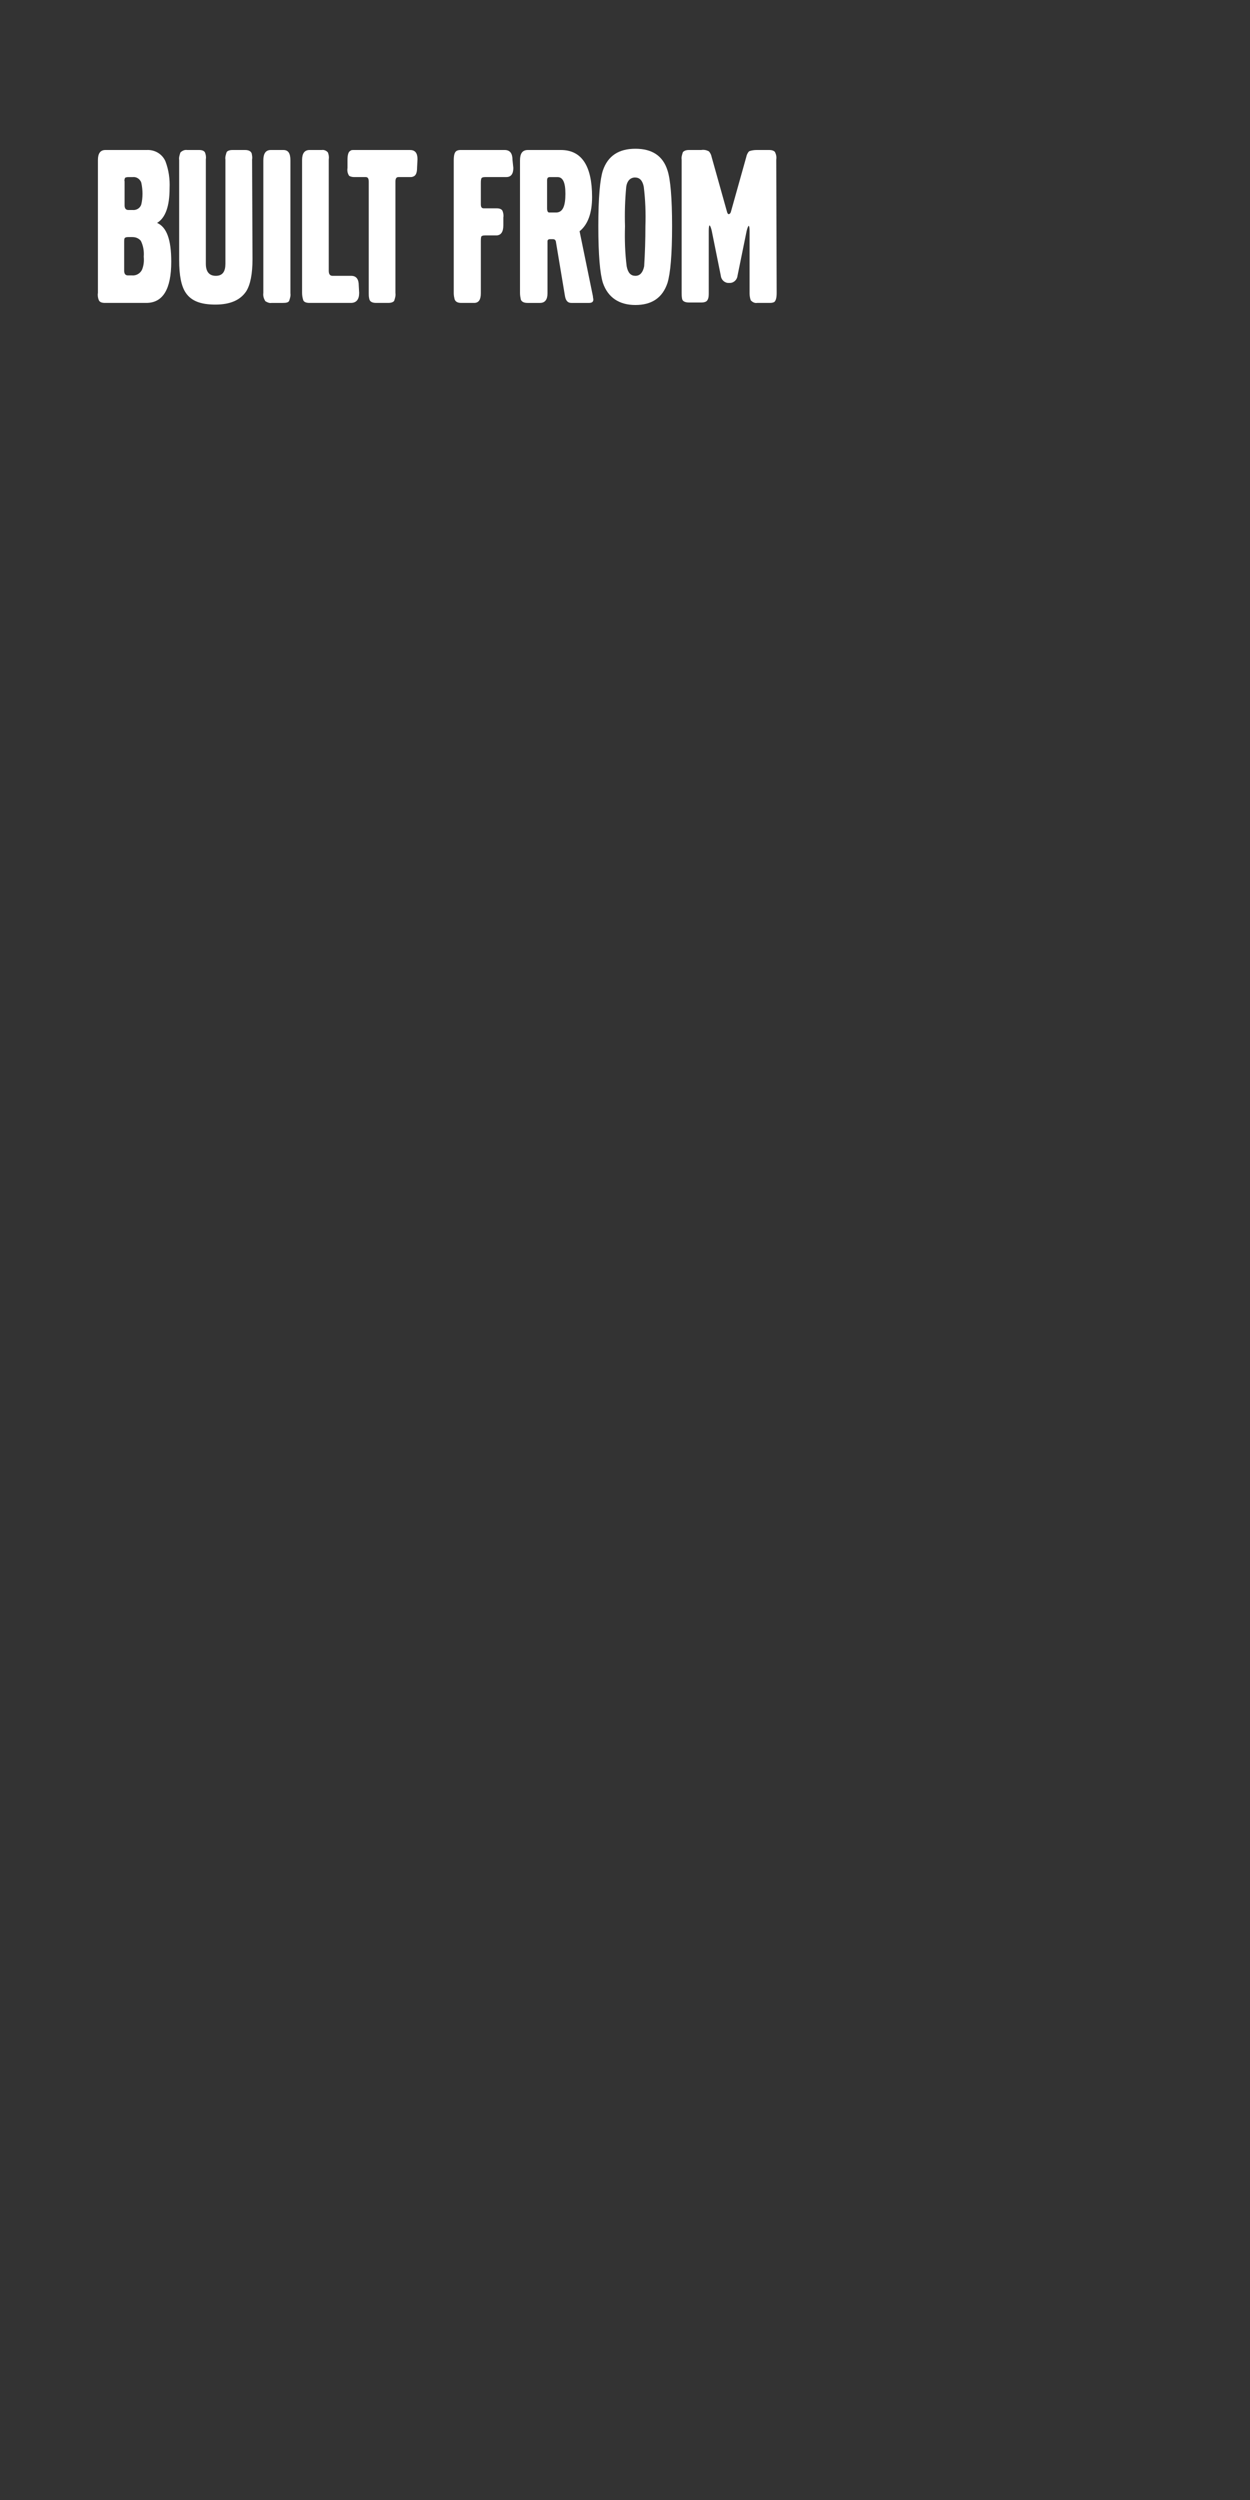 <?xml version="1.0" encoding="utf-8"?>
<!-- Generator: Adobe Illustrator 26.0.3, SVG Export Plug-In . SVG Version: 6.00 Build 0)  -->
<svg version="1.1" id="Layer_1" xmlns="http://www.w3.org/2000/svg" xmlns:xlink="http://www.w3.org/1999/xlink" x="0px" y="0px"
	 viewBox="0 0 300 600" style="enable-background:new 0 0 300 600;" xml:space="preserve">
<rect x="0" y="0" width="300" height="600" fill="#333333" stroke="none"/>
<style type="text/css">
	.st0{fill:#FFFFFF;}
</style>
<g>
	<g>
		<path class="st0" d="M41.1,62.8c0,6.6-2,9.9-6,9.9h-9.9c-0.8,0-1.3-0.2-1.5-0.7c-0.2-0.5-0.3-1.1-0.2-1.7V38.4
			c0-1.6,0.6-2.4,1.8-2.4h9.9c1.9-0.1,3.7,0.9,4.5,2.7c0.8,2.1,1.1,4.3,1,6.5c0,4.3-1,7.1-3,8.3C40,54.5,41.1,57.5,41.1,62.8z
			 M34.2,46.5c0-0.9-0.1-1.8-0.3-2.7c-0.3-0.8-1.1-1.4-2-1.3h-1.1c-0.4,0-0.7,0.1-0.8,0.2c-0.1,0.3-0.2,0.6-0.1,0.8v5.8
			c0,0.7,0.3,1.1,0.9,1.1h1c0.9,0.1,1.8-0.4,2.1-1.3C34.1,48.3,34.2,47.4,34.2,46.5z M34.5,61.6c0.1-1.3-0.1-2.6-0.7-3.8
			c-0.5-0.6-1.2-0.9-2-0.9h-1.1c-0.4,0-0.7,0.1-0.8,0.3c-0.1,0.2-0.1,0.5-0.1,0.8v7c0,0.7,0.3,1.1,0.9,1.1h1c1,0.1,2-0.5,2.4-1.4
			C34.5,63.7,34.6,62.7,34.5,61.6z"/>
		<path class="st0" d="M60.6,62.2c0,3.5-0.5,6.1-1.5,7.7c-1.4,2.1-3.8,3.2-7.4,3.2s-5.8-0.9-7.1-2.8c-1.1-1.6-1.6-4.2-1.6-7.9V38.4
			c-0.1-0.6,0.1-1.2,0.3-1.8c0.4-0.4,1-0.7,1.6-0.6h2.9c0.7,0,1.2,0.2,1.4,0.6c0.2,0.5,0.3,1.1,0.2,1.6v25.1c0,1.9,0.8,2.9,2.4,2.9
			s2.3-1,2.3-2.9v-25c-0.1-0.6,0.1-1.2,0.3-1.8c0.2-0.3,0.7-0.5,1.4-0.5h3c0.9,0,1.4,0.3,1.6,0.8c0.1,0.5,0.2,1,0.1,1.5L60.6,62.2z"
			/>
		<path class="st0" d="M69.7,70.4c0.1,0.6-0.1,1.2-0.3,1.8c-0.2,0.4-0.7,0.5-1.5,0.5h-2.7c-0.5,0.1-1-0.1-1.5-0.4
			c-0.4-0.6-0.6-1.3-0.5-2V38.5c0-1.7,0.6-2.5,1.8-2.5h3c1.2,0,1.7,0.8,1.7,2.5L69.7,70.4z"/>
		<path class="st0" d="M86.2,70.3c0,1.6-0.7,2.4-2,2.4h-9.9c-0.8,0-1.3-0.2-1.5-0.6c-0.2-0.6-0.3-1.2-0.3-1.8V38.4
			c0-1.6,0.6-2.4,1.8-2.4h2.9c0.6-0.1,1.2,0.2,1.5,0.6c0.2,0.5,0.3,1.1,0.2,1.7V65c0,0.8,0.3,1.2,0.9,1.2h4.5c1.2,0,1.8,0.8,1.8,2.3
			L86.2,70.3z"/>
		<path class="st0" d="M100.1,40.2c0,1.3-0.3,2-1,2.2c-0.2,0.1-0.5,0.1-0.7,0.1h-2.8c-0.5,0-0.7,0.4-0.7,1.1v26.7
			c0.1,0.7-0.1,1.3-0.3,1.9c-0.2,0.3-0.7,0.5-1.4,0.5h-2.9c-1,0-1.6-0.3-1.7-1.1c-0.1-0.4-0.1-0.8-0.1-1.2V43.6
			c0-0.7-0.2-1.1-0.7-1.1h-2.8c-0.4,0-0.9-0.1-1.2-0.3c-0.4-0.6-0.5-1.2-0.4-1.9v-1.9c0-1.2,0.2-2,0.7-2.2C84.2,36,84.6,36,85,36
			h13.4c1.2,0,1.8,0.7,1.8,2.2L100.1,40.2z"/>
		<path class="st0" d="M123.2,40.3c0,1.5-0.6,2.2-1.7,2.2h-5.1c-0.5,0-0.8,0.1-0.9,0.4c-0.1,0.4-0.1,0.7-0.1,1.1v5
			c0,0.7,0.2,1,0.7,1h3.1c0.7,0,1.2,0.2,1.4,0.6c0.2,0.5,0.3,1.1,0.2,1.6v1.9c0,1.6-0.6,2.4-1.7,2.4h-2.7c-0.5,0-0.8,0.1-0.9,0.3
			c-0.1,0.4-0.1,0.7-0.1,1.1v12.5c0,1.5-0.5,2.3-1.6,2.3h-3.1c-0.9,0-1.4-0.3-1.6-0.9c-0.1-0.4-0.2-0.9-0.2-1.4V38.5
			c0-1.3,0.2-2,0.7-2.3c0.4-0.2,0.7-0.2,1.1-0.2h10.4c1.3,0,1.9,0.8,1.9,2.4L123.2,40.3z"/>
		<path class="st0" d="M142.4,71.9c0,0.5-0.3,0.8-1,0.8h-4.3c-0.8,0-1.3-0.5-1.5-1.6l-2.2-13.2c-0.1-0.3-0.3-0.5-0.7-0.5H132
			c-0.4,0-0.6,0.2-0.6,0.5v12.5c0,1.5-0.6,2.3-1.8,2.3h-3c-0.9,0-1.4-0.3-1.6-0.8c-0.1-0.5-0.2-1-0.2-1.6V38.5
			c0-1.7,0.6-2.5,1.9-2.5h7.9c5,0,7.5,3.8,7.5,11.3c0,3.8-1,6.6-3,8.2l3.2,15.6C142.3,71.4,142.4,71.7,142.4,71.9z M135.7,46.5
			c0-2.7-0.6-4-1.9-4h-1.8c-0.5,0-0.7,0.2-0.7,0.8v6.7c0,0.7,0.2,1,0.5,1h1.8C135.1,50.9,135.7,49.4,135.7,46.5z"/>
		<path class="st0" d="M161.3,54.3c0,6.8-0.4,11.3-1.1,13.6c-1.2,3.6-3.8,5.3-7.7,5.3s-6.6-1.8-7.8-5.3c-0.7-2.2-1.1-6.7-1.1-13.6
			s0.4-11.3,1.1-13.4c1.2-3.5,3.8-5.2,7.8-5.2c4,0,6.6,1.7,7.7,5.2C160.9,43,161.3,47.5,161.3,54.3z M154.9,54.3
			c0.1-3.2,0-6.3-0.4-9.5c-0.3-1.5-1-2.2-2.1-2.2s-1.9,0.8-2.1,2.2c-0.3,3.2-0.4,6.3-0.3,9.5c-0.1,3.2,0,6.4,0.4,9.6
			c0.3,1.6,1,2.3,2.1,2.3c1.1,0,1.8-0.8,2.1-2.3C154.8,60.7,154.9,57.5,154.9,54.3z"/>
		<path class="st0" d="M186.4,70.3c0,1.2-0.2,1.9-0.6,2.2c-0.4,0.2-0.8,0.2-1.2,0.2h-2.9c-0.6,0.1-1.1-0.2-1.5-0.6
			c-0.2-0.5-0.3-1.1-0.3-1.7V55.5c0-0.9-0.1-1.3-0.2-1.3s-0.3,0.4-0.5,1.2L177,66.2c-0.1,1-1,1.8-2,1.7c-1,0.1-1.9-0.7-2-1.7
			l-2.2-10.9c-0.2-0.8-0.4-1.2-0.5-1.2s-0.2,0.4-0.2,1.3v14.9c0,0.6,0,1.2-0.3,1.7c-0.2,0.4-0.7,0.6-1.5,0.6h-2.9
			c-1,0-1.6-0.3-1.7-0.9c-0.1-0.5-0.1-1-0.1-1.4V38.3c-0.1-0.6,0.1-1.2,0.3-1.8c0.4-0.4,0.9-0.5,1.4-0.5h3c0.6-0.1,1.2,0,1.8,0.3
			c0.4,0.4,0.6,0.9,0.7,1.4l3.7,13.2c0.1,0.3,0.2,0.5,0.4,0.5s0.4-0.2,0.5-0.5l3.7-13.2c0.1-0.5,0.3-1,0.7-1.4
			c0.5-0.2,1.2-0.3,1.8-0.3h3c0.7,0,1.2,0.2,1.4,0.5c0.3,0.6,0.4,1.2,0.3,1.8L186.4,70.3z"/>
	</g>
</g>
</svg>

